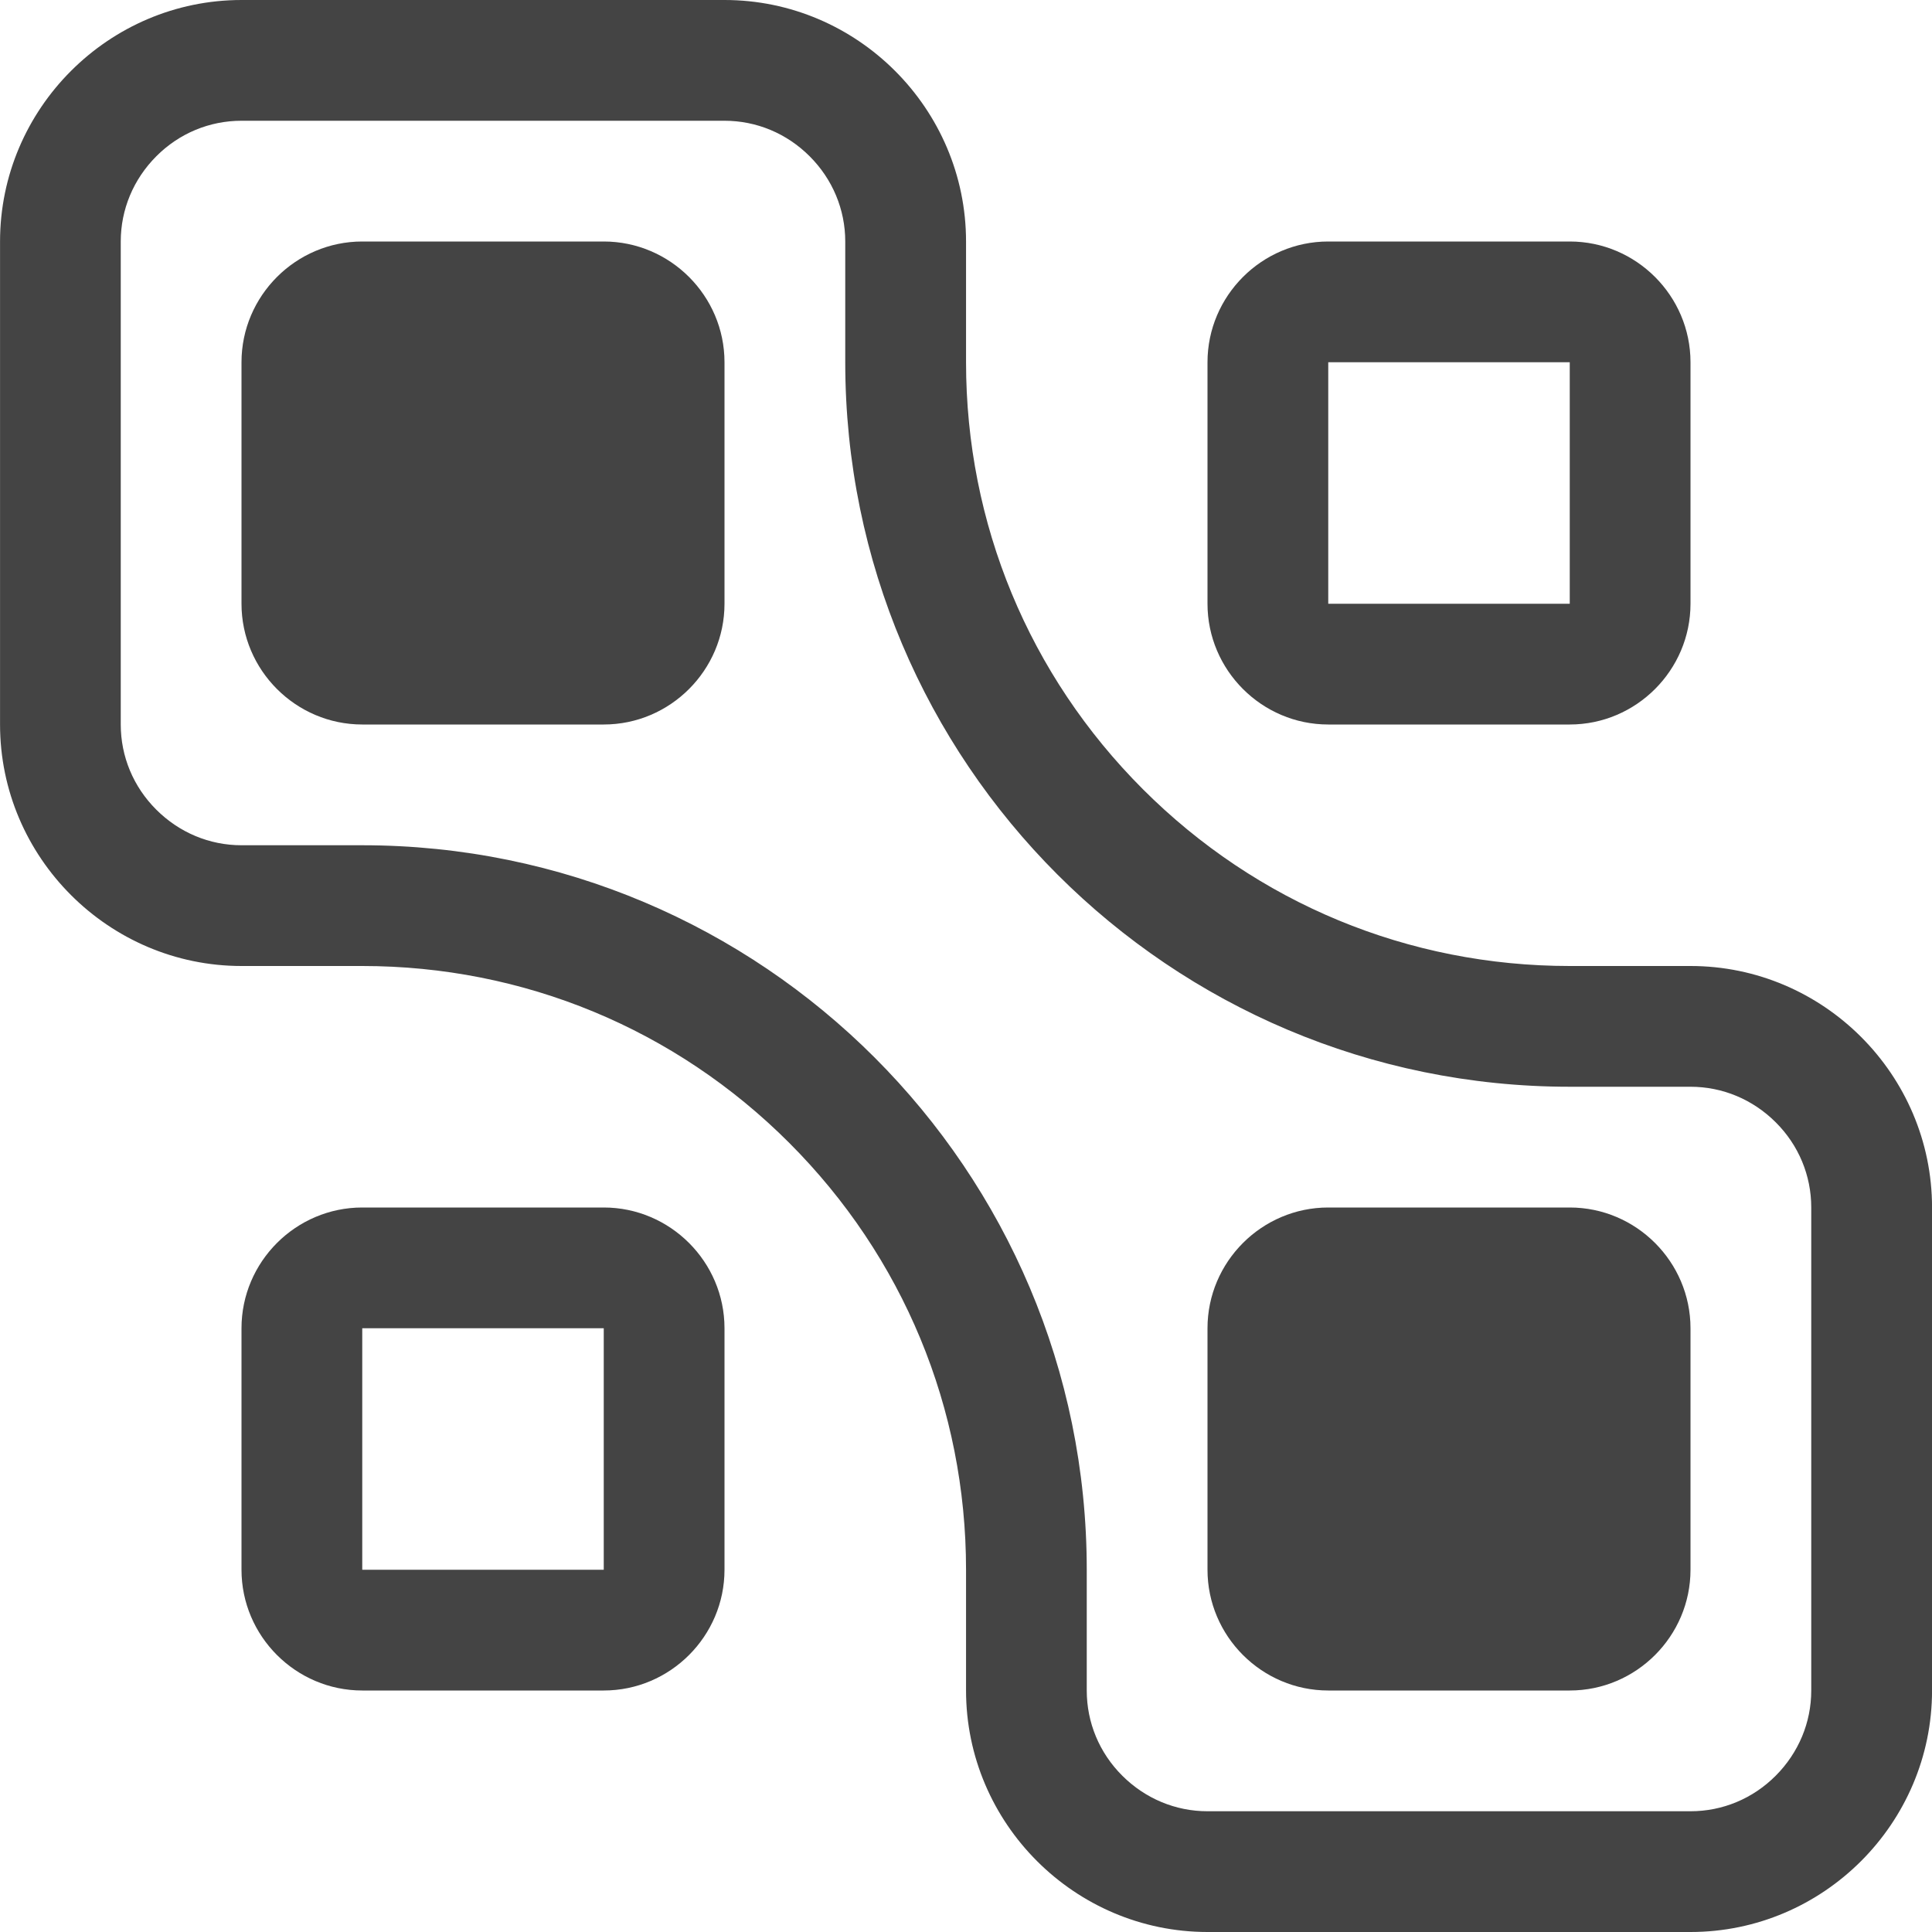 <?xml version="1.0" encoding="utf-8"?>
<!-- Generated by IcoMoon.io -->
<!DOCTYPE svg PUBLIC "-//W3C//DTD SVG 1.1//EN" "http://www.w3.org/Graphics/SVG/1.1/DTD/svg11.dtd">
<svg version="1.1" xmlns="http://www.w3.org/2000/svg" xmlns:xlink="http://www.w3.org/1999/xlink" width="48" height="48" viewBox="0 0 48 48">
<path d="M15 6h-6c-1.65 0-3 1.35-3 3v6c0 1.65 1.35 3 3 3h6c1.65 0 3-1.35 3-3v-6c0-1.65-1.35-3-3-3z" fill="#444444"></path>
<path d="M33 18h6c1.65 0 3-1.35 3-3v-6c0-1.65-1.35-3-3-3h-6c-1.65 0-3 1.35-3 3v6c0 1.65 1.35 3 3 3zM33 9h6v6h-6v-6z" fill="#444444"></path>
<path d="M15 30h-6c-1.65 0-3 1.35-3 3v6c0 1.65 1.35 3 3 3h6c1.65 0 3-1.35 3-3v-6c0-1.65-1.35-3-3-3zM15 39h-6v-6h6v6z" fill="#444444"></path>
<path d="M39 30h-6c-1.65 0-3 1.35-3 3v6c0 1.65 1.35 3 3 3h6c1.65 0 3-1.35 3-3v-6c0-1.65-1.35-3-3-3z" fill="#444444"></path>
<path d="M42 24h-3c-4.007 0-7.774-1.56-10.606-4.393s-4.393-6.6-4.393-10.607v-3c0-3.3-2.7-6-6-6h-12c-3.3 0-6 2.7-6 6v12c0 3.3 2.7 6 6 6h3c4.006 0 7.774 1.56 10.606 4.393s4.394 6.6 4.394 10.607v3c0 3.3 2.7 6 6 6h12c3.3 0 6-2.7 6-6v-12c0-3.3-2.7-6-6-6zM45 42c0 0.795-0.314 1.546-0.883 2.117s-1.322 0.883-2.117 0.883h-12c-0.795 0-1.546-0.314-2.117-0.883s-0.883-1.322-0.883-2.117v-3c0-9.941-8.059-18-18-18h-3c-0.795 0-1.546-0.314-2.117-0.884s-0.883-1.322-0.883-2.116v-12c0-0.795 0.314-1.546 0.883-2.117s1.322-0.883 2.117-0.883h12c0.795 0 1.547 0.314 2.116 0.883s0.884 1.322 0.884 2.117v3c0 9.941 8.059 18 18 18h3c0.795 0 1.546 0.314 2.117 0.883s0.883 1.322 0.883 2.117v12z" fill="#444444"></path>
</svg>
